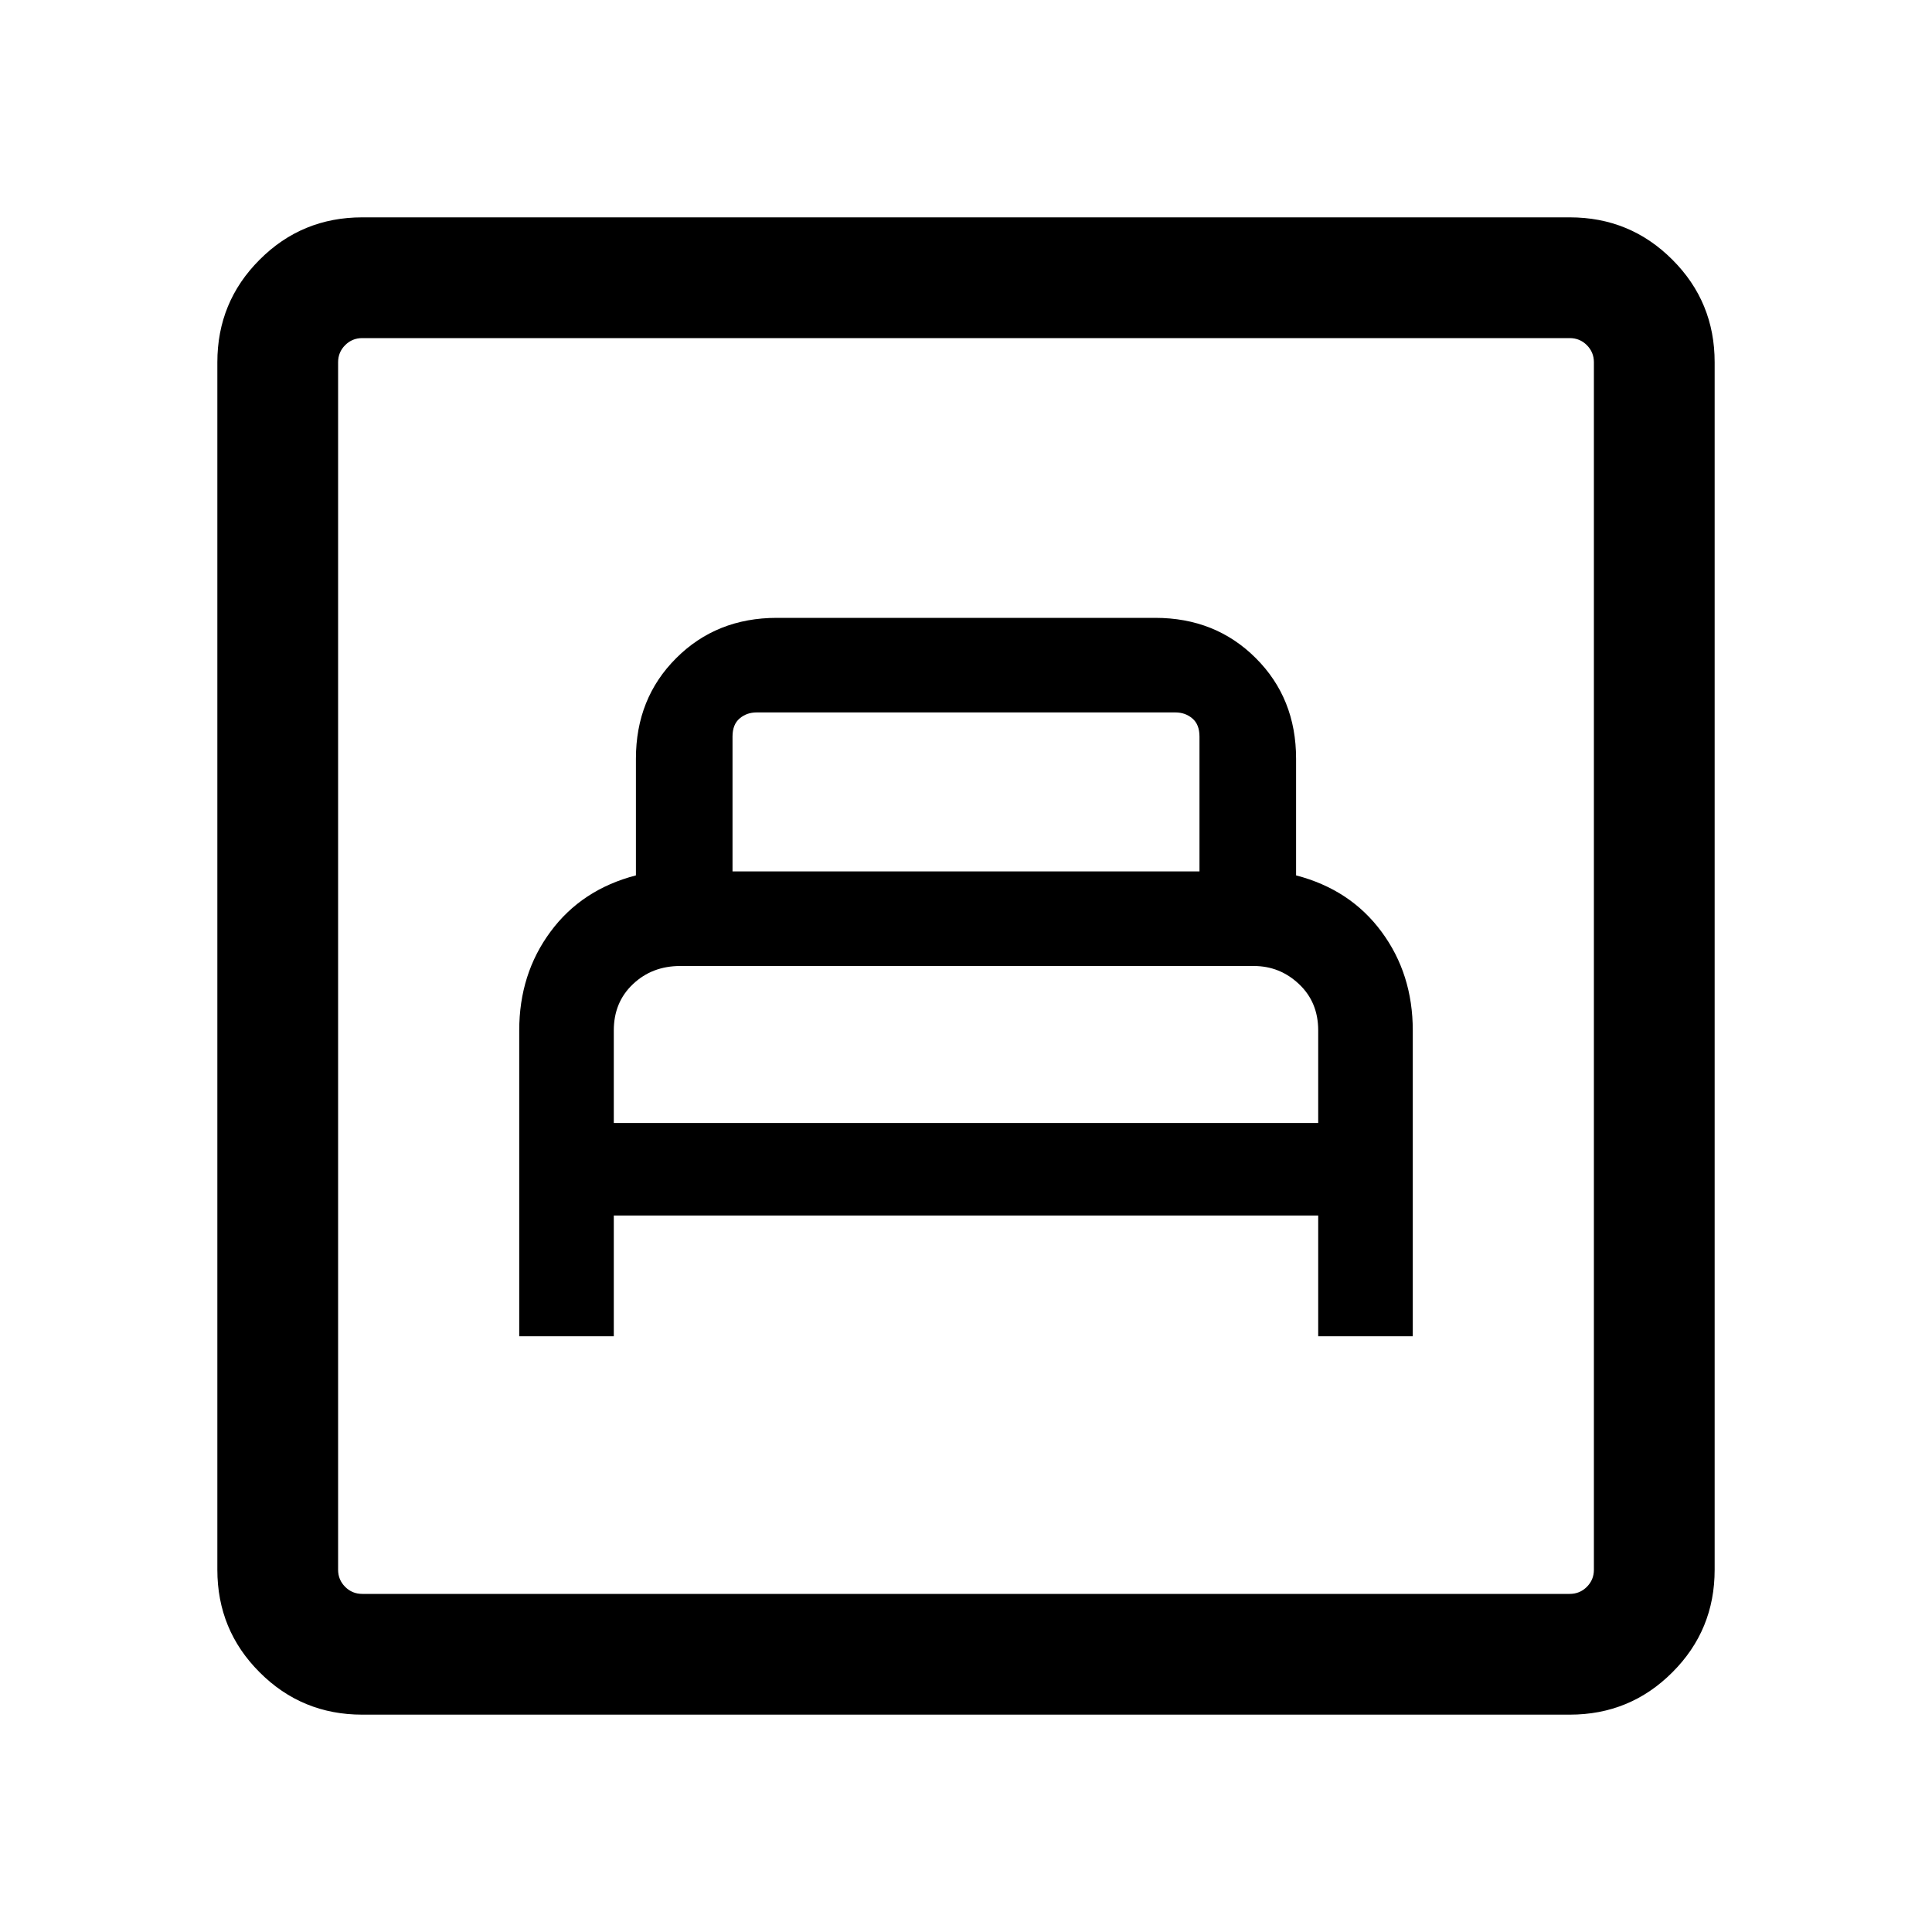 <svg xmlns="http://www.w3.org/2000/svg" height="20" width="20"><path d="M5.375 13.833H6.354V12.583H13.646V13.833H14.625V10.667Q14.625 10.083 14.302 9.646Q13.979 9.208 13.417 9.062V7.854Q13.417 7.229 13 6.813Q12.583 6.396 11.958 6.396H8.042Q7.417 6.396 7 6.813Q6.583 7.229 6.583 7.854V9.062Q6.021 9.208 5.698 9.646Q5.375 10.083 5.375 10.667ZM7.583 9.021V7.625Q7.583 7.5 7.656 7.438Q7.729 7.375 7.833 7.375H12.167Q12.271 7.375 12.344 7.438Q12.417 7.5 12.417 7.625V9.021ZM6.354 11.625V10.667Q6.354 10.375 6.552 10.188Q6.75 10 7.042 10H12.979Q13.25 10 13.448 10.188Q13.646 10.375 13.646 10.667V11.625ZM3.75 17.75Q3.125 17.75 2.688 17.312Q2.25 16.875 2.25 16.25V3.75Q2.25 3.125 2.688 2.688Q3.125 2.25 3.75 2.25H16.25Q16.875 2.25 17.312 2.688Q17.75 3.125 17.75 3.75V16.25Q17.75 16.875 17.312 17.312Q16.875 17.75 16.25 17.75ZM3.75 16.5H16.25Q16.354 16.5 16.427 16.427Q16.5 16.354 16.5 16.25V3.75Q16.5 3.646 16.427 3.573Q16.354 3.5 16.25 3.5H3.75Q3.646 3.5 3.573 3.573Q3.5 3.646 3.5 3.75V16.25Q3.5 16.354 3.573 16.427Q3.646 16.5 3.75 16.5ZM3.5 16.5Q3.5 16.5 3.5 16.427Q3.5 16.354 3.5 16.25V3.75Q3.5 3.646 3.5 3.573Q3.5 3.5 3.5 3.5Q3.5 3.5 3.5 3.573Q3.5 3.646 3.5 3.75V16.25Q3.5 16.354 3.5 16.427Q3.5 16.5 3.5 16.5Z"/></svg>